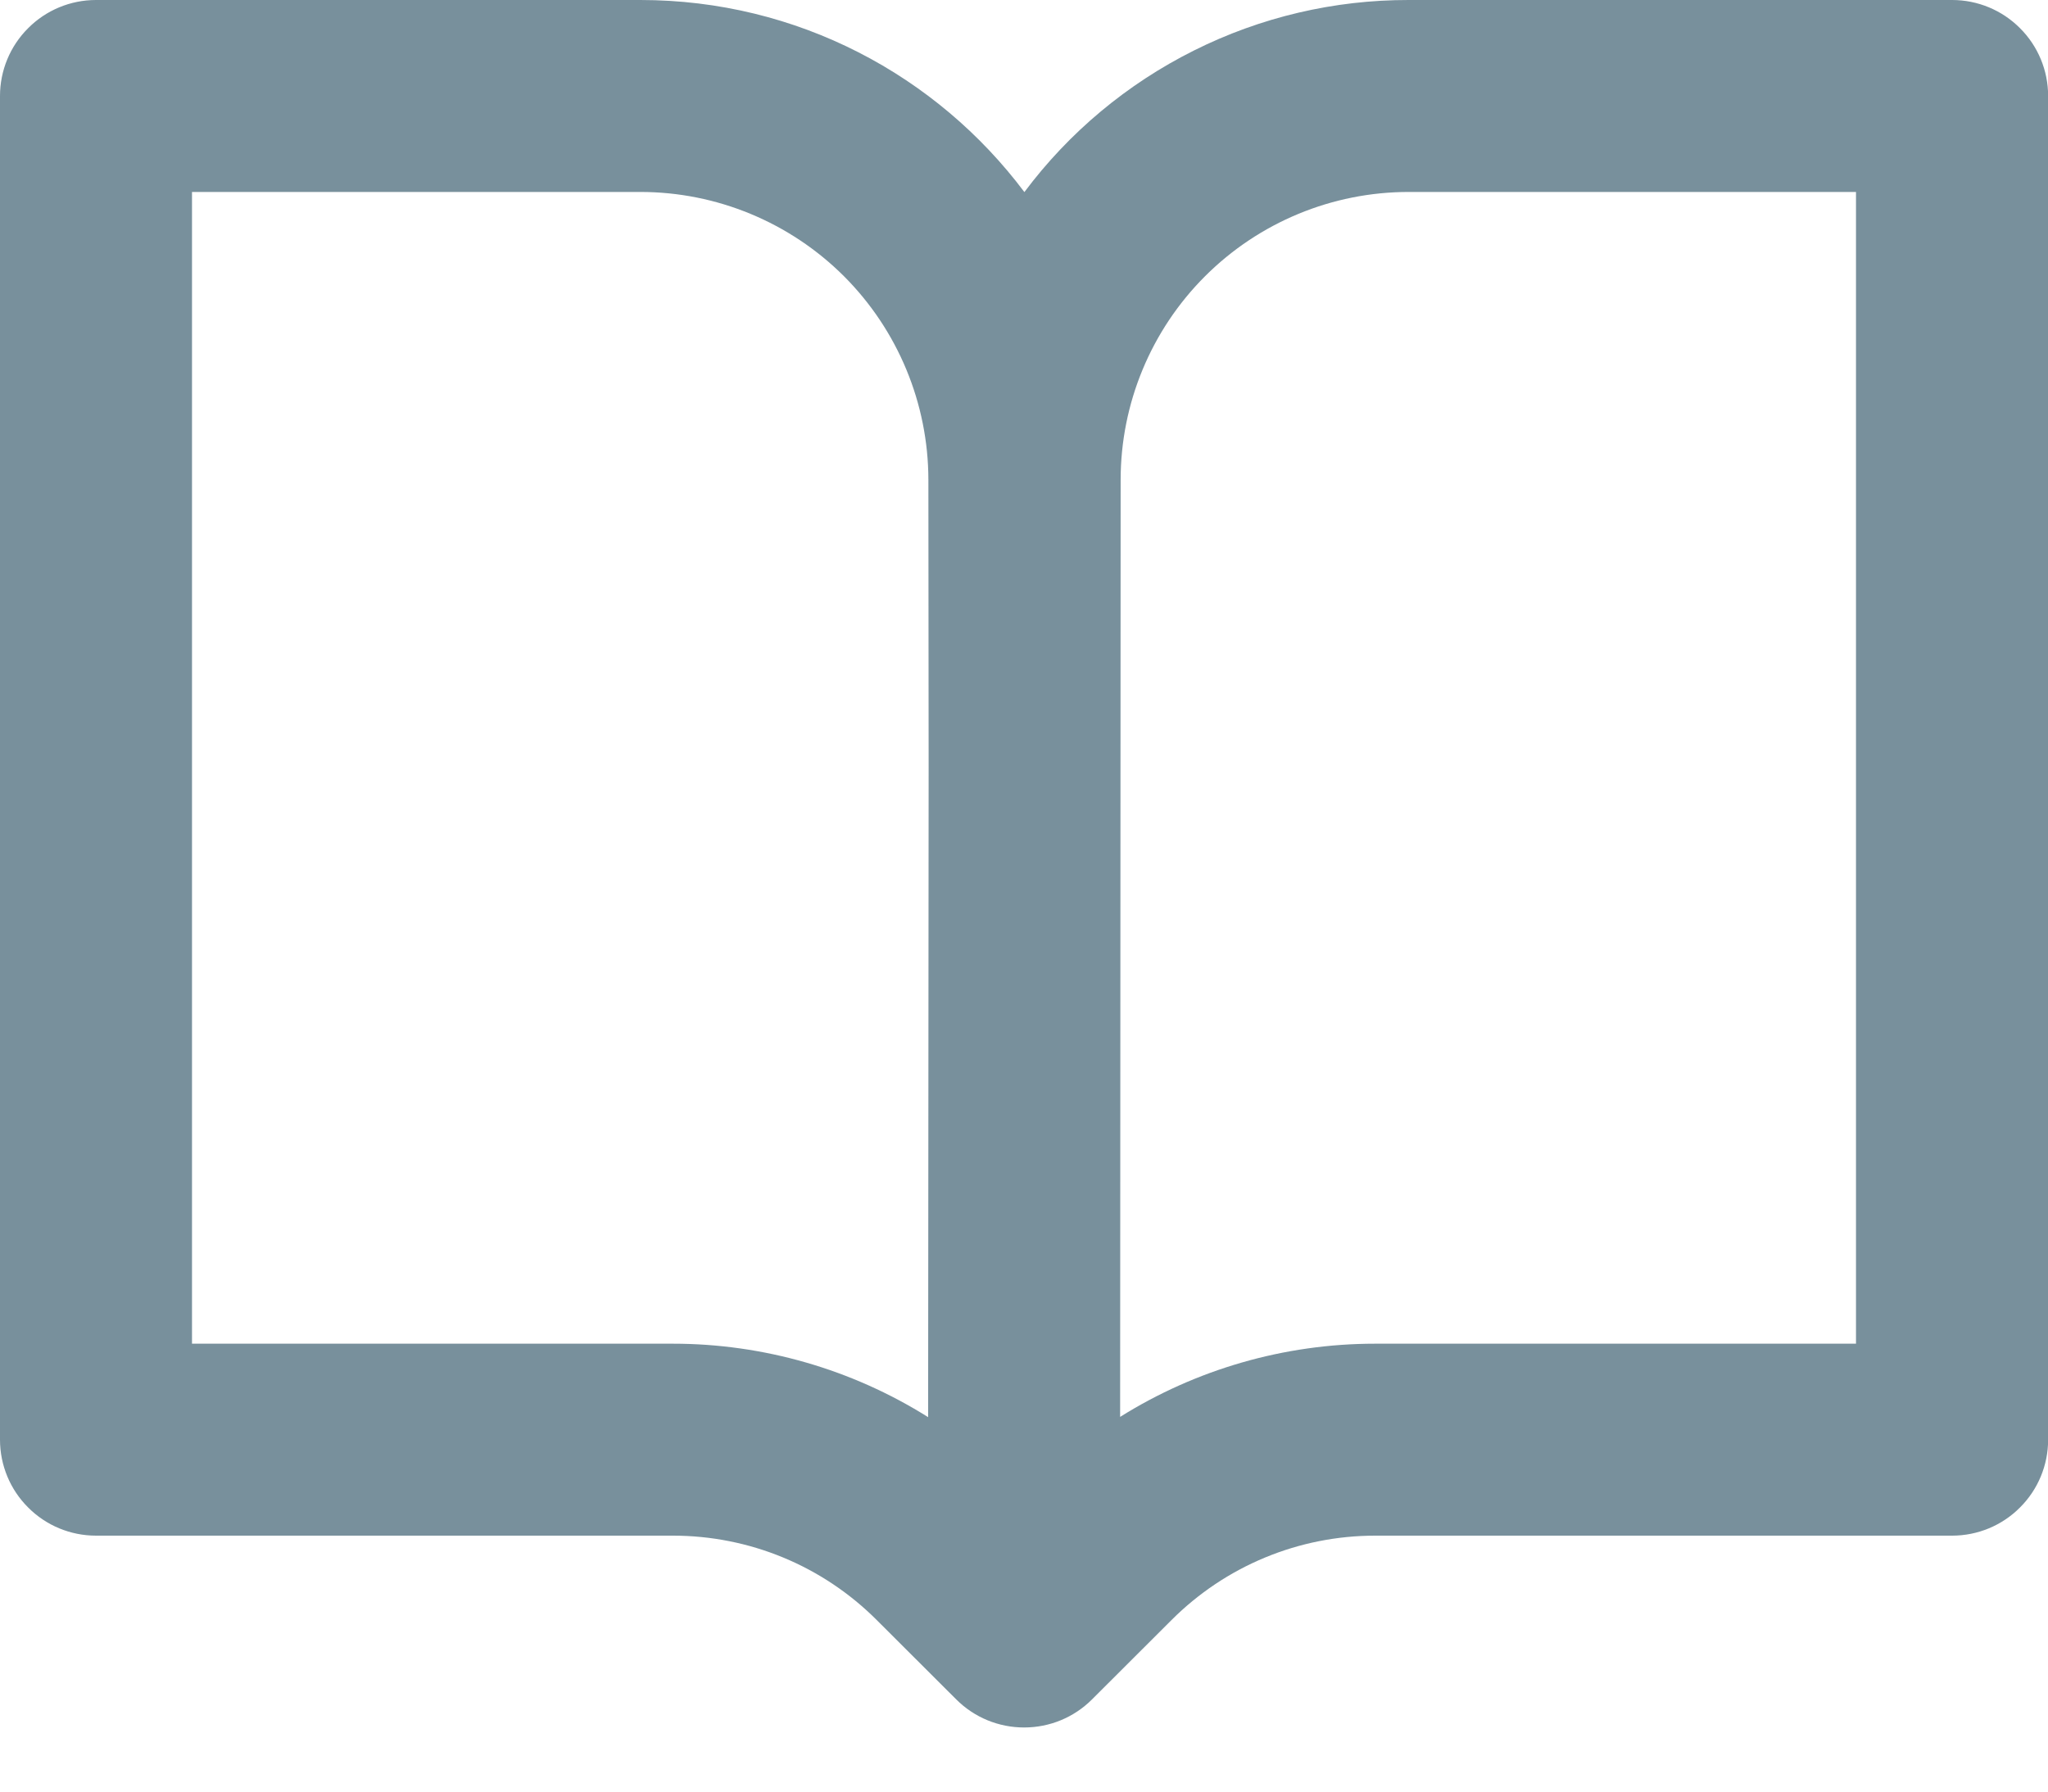 <svg width="16" height="14" viewBox="0 0 16 14" fill="none" xmlns="http://www.w3.org/2000/svg">
<path fill-rule="evenodd" clip-rule="evenodd" d="M0 0.75C0 0.551 0.079 0.36 0.22 0.22C0.36 0.079 0.551 3.68191e-06 0.75 3.68191e-06H5.003C6.23 3.68191e-06 7.32 0.59 8.003 1.501C8.352 1.034 8.805 0.656 9.327 0.395C9.848 0.134 10.423 -0.001 11.006 3.68191e-06H15.251C15.45 3.68191e-06 15.641 0.079 15.781 0.22C15.922 0.36 16.001 0.551 16.001 0.75V11.25C16.001 11.449 15.922 11.64 15.781 11.78C15.641 11.921 15.45 12 15.251 12H10.744C10.448 12 10.156 12.058 9.883 12.171C9.61 12.284 9.362 12.45 9.153 12.659L8.531 13.28C8.39 13.421 8.2 13.499 8.001 13.499C7.802 13.499 7.612 13.421 7.471 13.28L6.849 12.659C6.64 12.45 6.392 12.284 6.119 12.171C5.846 12.058 5.553 12 5.258 12H0.75C0.551 12 0.36 11.921 0.22 11.78C0.079 11.64 0 11.449 0 11.25L0 0.75ZM8.755 3.75C8.755 3.153 8.992 2.581 9.414 2.159C9.836 1.737 10.408 1.5 11.005 1.5H14.5V10.5H10.743C10.033 10.5 9.343 10.701 8.751 11.072L8.755 3.75ZM7.251 11.074L7.255 6.001L7.253 3.748C7.252 3.152 7.015 2.58 6.593 2.158C6.171 1.737 5.599 1.5 5.003 1.5H1.5V10.5H5.257C5.962 10.5 6.654 10.699 7.251 11.074Z" fill="#78909C"/>
</svg>
